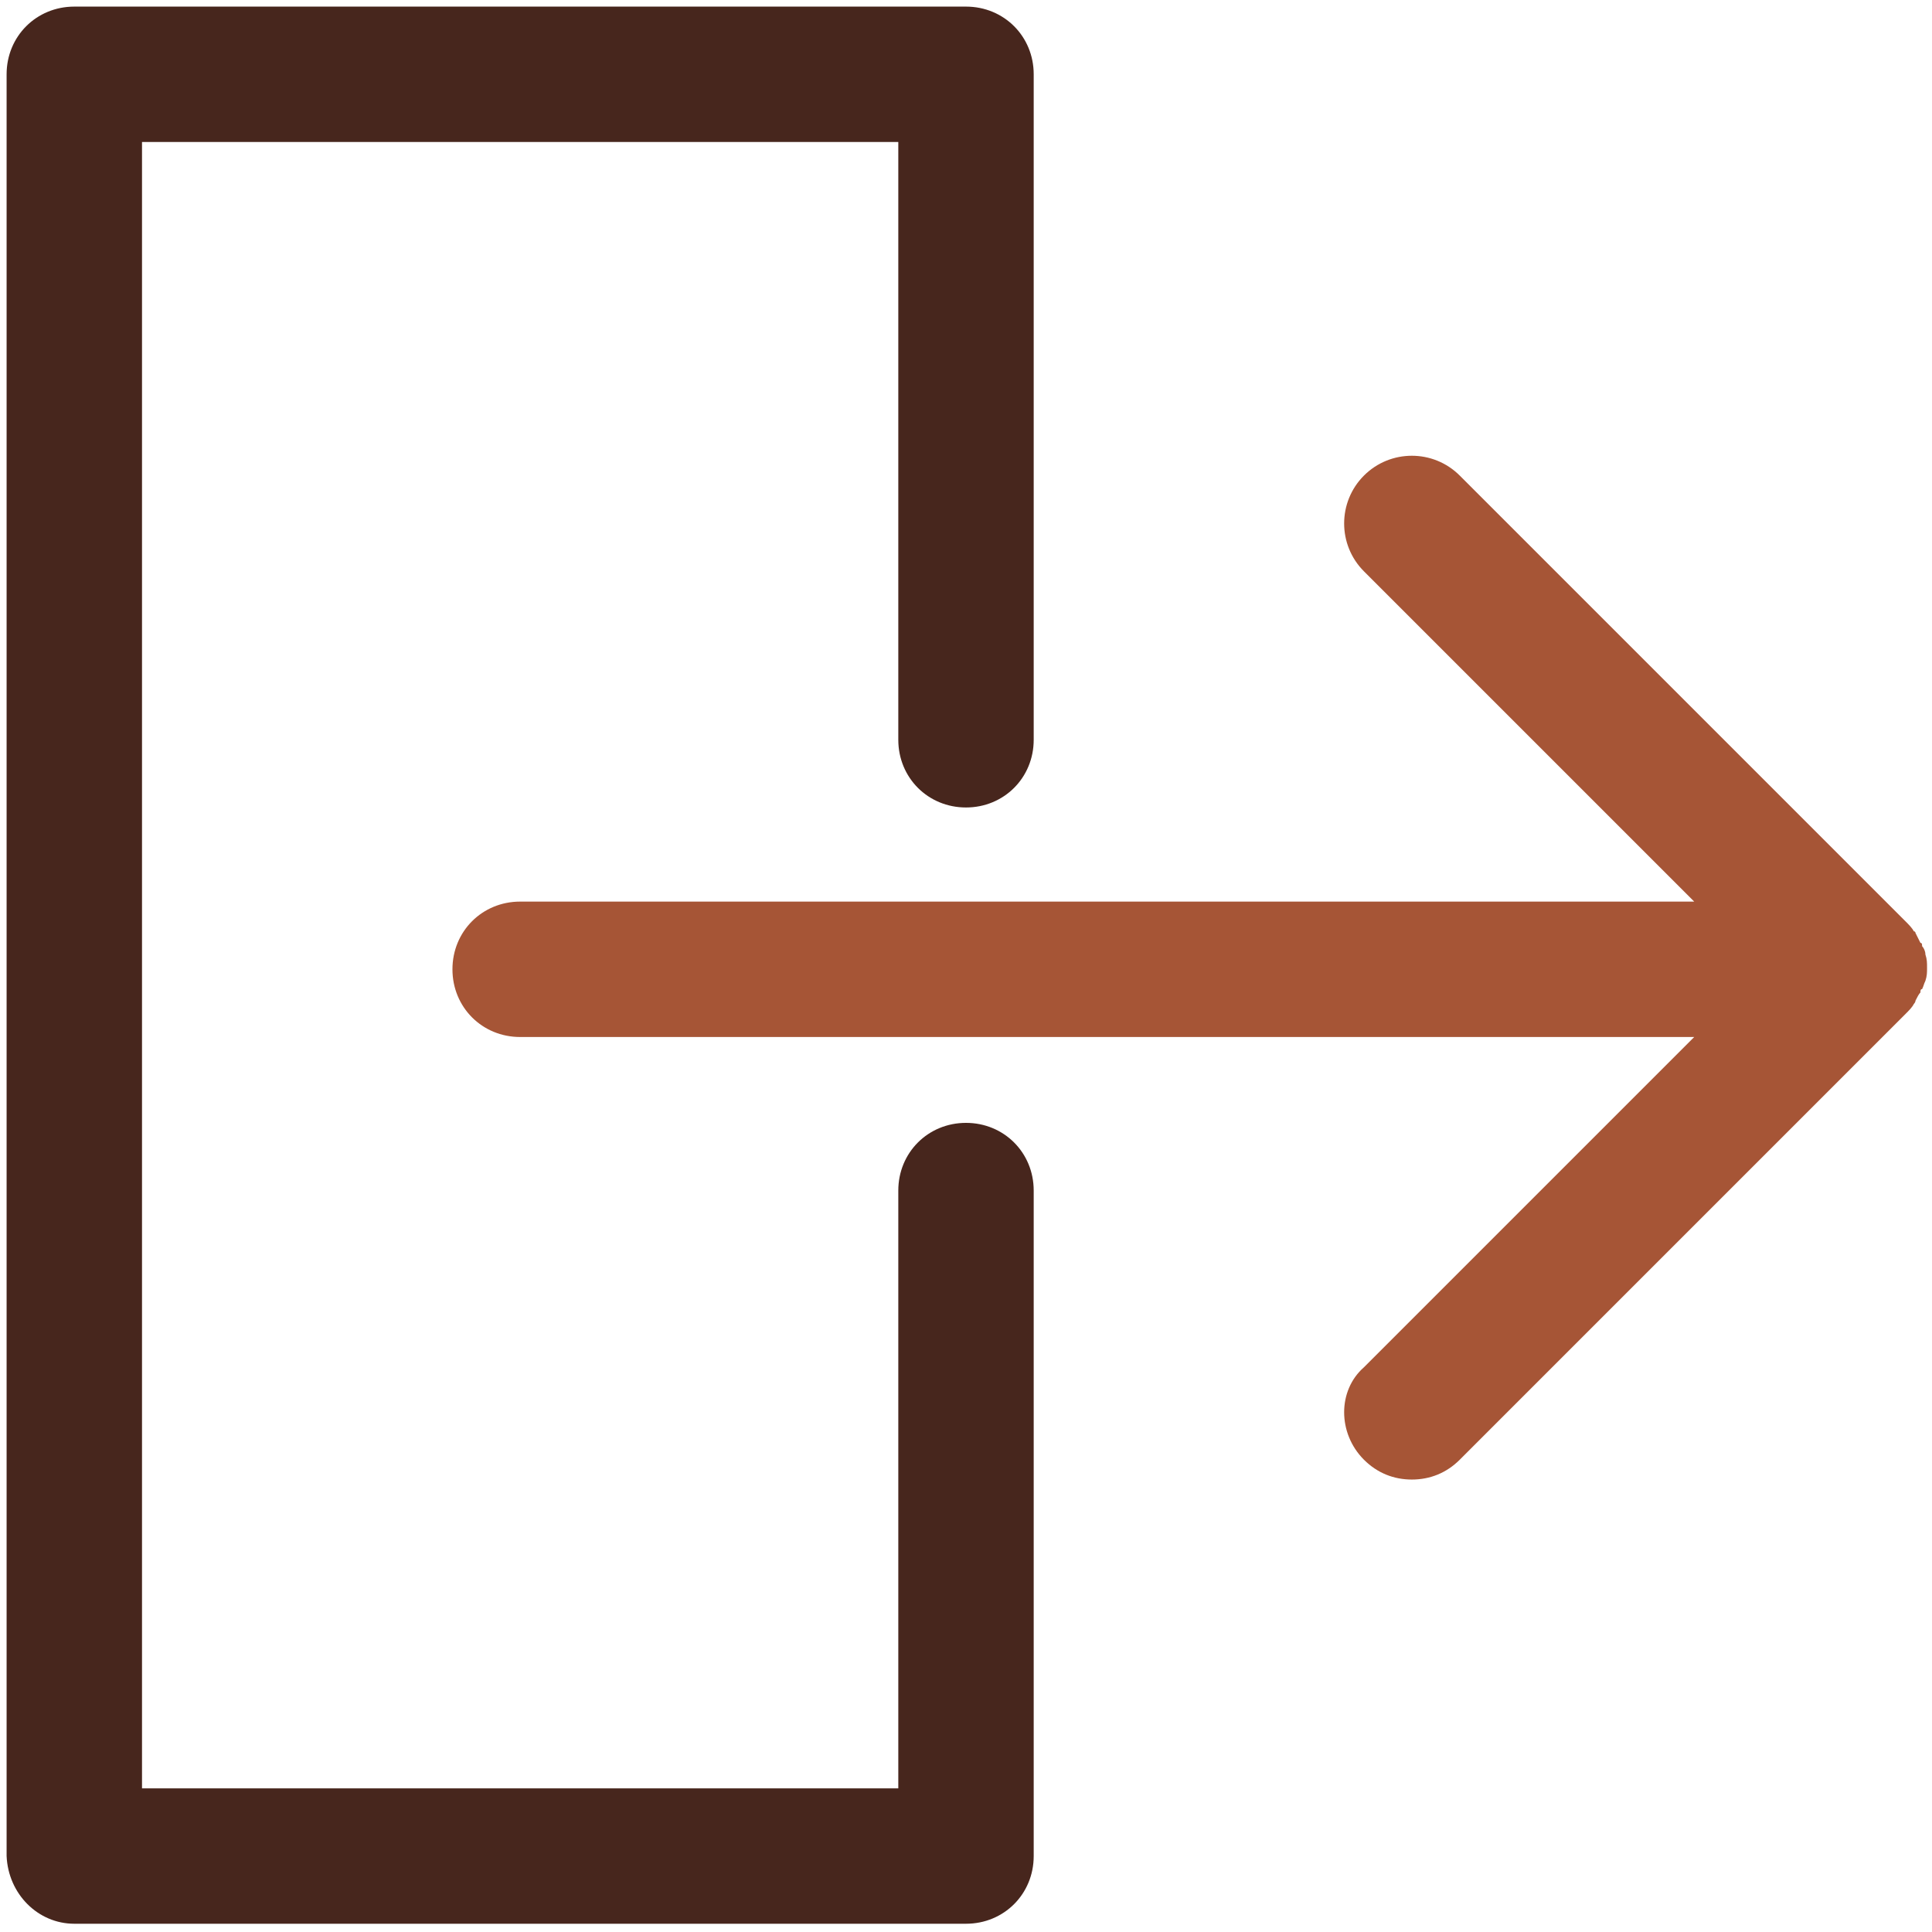 <svg width="50px" height="50px" viewBox="0 0 117 117" version="1.1" xmlns="http://www.w3.org/2000/svg" xmlns:xlink="http://www.w3.org/1999/xlink" fill="#47261D"><g id="SVGRepo_bgCarrier" stroke-width="0"></g><g id="SVGRepo_tracerCarrier" stroke-linecap="round" stroke-linejoin="round"></g><g id="SVGRepo_iconCarrier"> <title></title> <desc></desc> <defs></defs> <g fill="none" fill-rule="evenodd" id="Page-1" stroke="none" stroke-width="1"> <g fill-rule="nonzero" id="exit"> <path d="M82.6,88.4 C83.4,89.2 84.4,89.6 85.5,89.6 C86.6,89.6 87.6,89.2 88.4,88.4 L115.4,61.4 C115.6,61.2 115.8,61 115.9,60.8 C115.9,60.8 116,60.7 116,60.6 C116.1,60.4 116.2,60.2 116.3,60.1 C116.3,60 116.3,59.9 116.4,59.9 C116.5,59.7 116.5,59.6 116.6,59.4 C116.7,59.1 116.7,58.9 116.7,58.6 C116.7,58.3 116.7,58.1 116.6,57.8 C116.6,57.6 116.5,57.4 116.4,57.3 C116.4,57.2 116.4,57.1 116.3,57.1 C116.2,56.9 116.1,56.7 116,56.5 C116,56.5 116,56.4 115.9,56.4 C115.8,56.2 115.6,56 115.4,55.8 L88.4,28.8 C86.8,27.2 84.2,27.2 82.6,28.8 C81,30.4 81,33 82.6,34.6 L102.6,54.6 L31.5,54.6 C29.2,54.6 27.4,56.4 27.4,58.7 C27.4,61 29.2,62.8 31.5,62.8 L102.6,62.8 L82.6,82.8 C81,84.2 81,86.8 82.6,88.4 Z" fill="#A65536" id="Shape"></path> <path d="M4.5,116.5 L58.5,116.5 C60.8,116.5 62.6,114.7 62.6,112.4 L62.6,72.1 C62.6,69.8 60.8,68 58.5,68 C56.2,68 54.4,69.8 54.4,72.1 L54.4,108.3 L8.6,108.3 L8.6,8.6 L54.4,8.6 L54.4,44.8 C54.4,47.1 56.2,48.9 58.5,48.9 C60.8,48.9 62.6,47.1 62.6,44.8 L62.6,4.5 C62.6,2.2 60.8,0.4 58.5,0.4 L4.5,0.4 C2.2,0.4 0.4,2.2 0.4,4.5 L0.4,112.4 C0.5,114.7 2.3,116.5 4.5,116.5 Z" fill="#47261D" id="Shape"></path> </g> </g> </g></svg>
